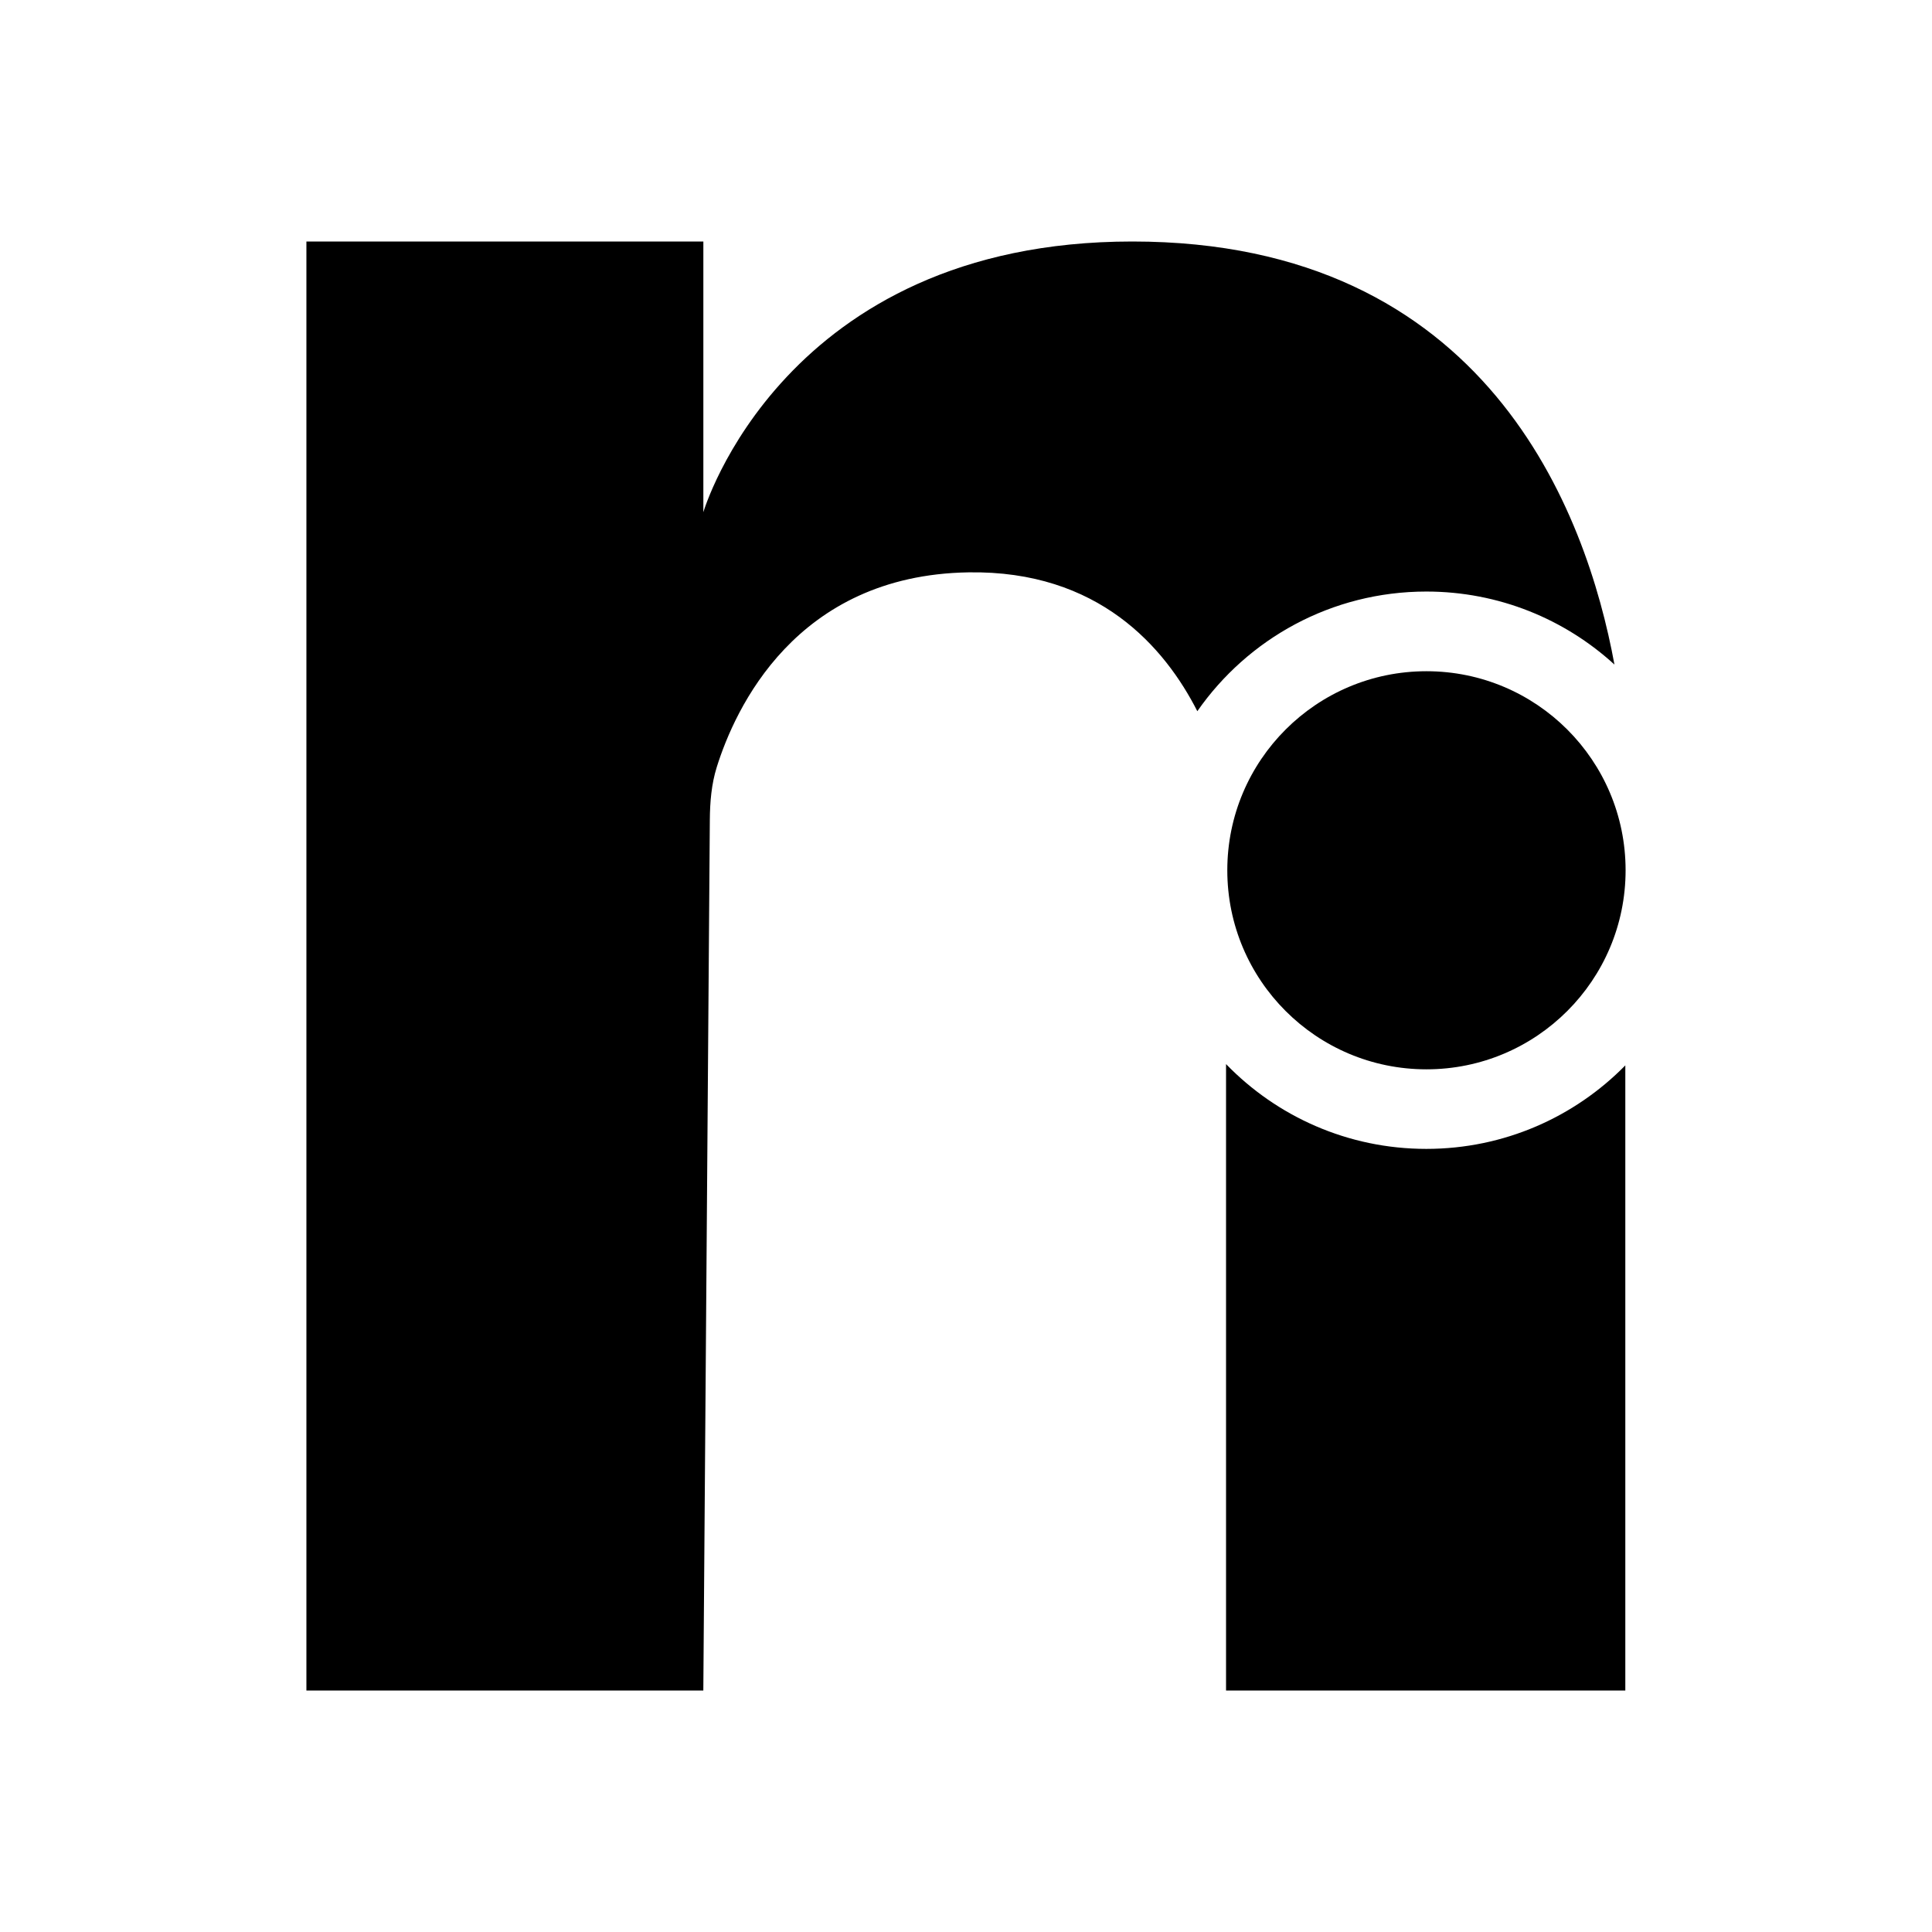 <svg width="640" height="640" viewBox="0 0 640 640" fill="none" xmlns="http://www.w3.org/2000/svg">
<path d="M538.5 288.29C538.5 324.707 508.964 354.229 472.53 354.229C436.095 354.229 406.56 324.707 406.56 288.29C406.56 251.873 436.095 222.351 472.53 222.351C508.964 222.351 538.5 251.873 538.5 288.29Z" fill="black"/>
<path d="M101.5 80H232.996V169.672C232.996 169.672 259.293 80 375.097 80C492.608 80 525.563 169.784 534.805 220.143C518.379 205.122 496.502 195.958 472.484 195.958C441.066 195.958 413.313 211.638 396.629 235.596C385.889 214.497 363.945 188.9 320.802 189.599C263.492 190.527 243.433 234.945 237.441 254.097C235.664 259.774 235.183 265.724 235.139 271.672L232.984 560H101.5V80Z" fill="black"/>
<path d="M406.144 352.495V560H538.407V352.922C521.648 369.993 498.303 380.583 472.484 380.583C446.45 380.583 422.933 369.816 406.144 352.495Z" fill="black"/>
</svg>
